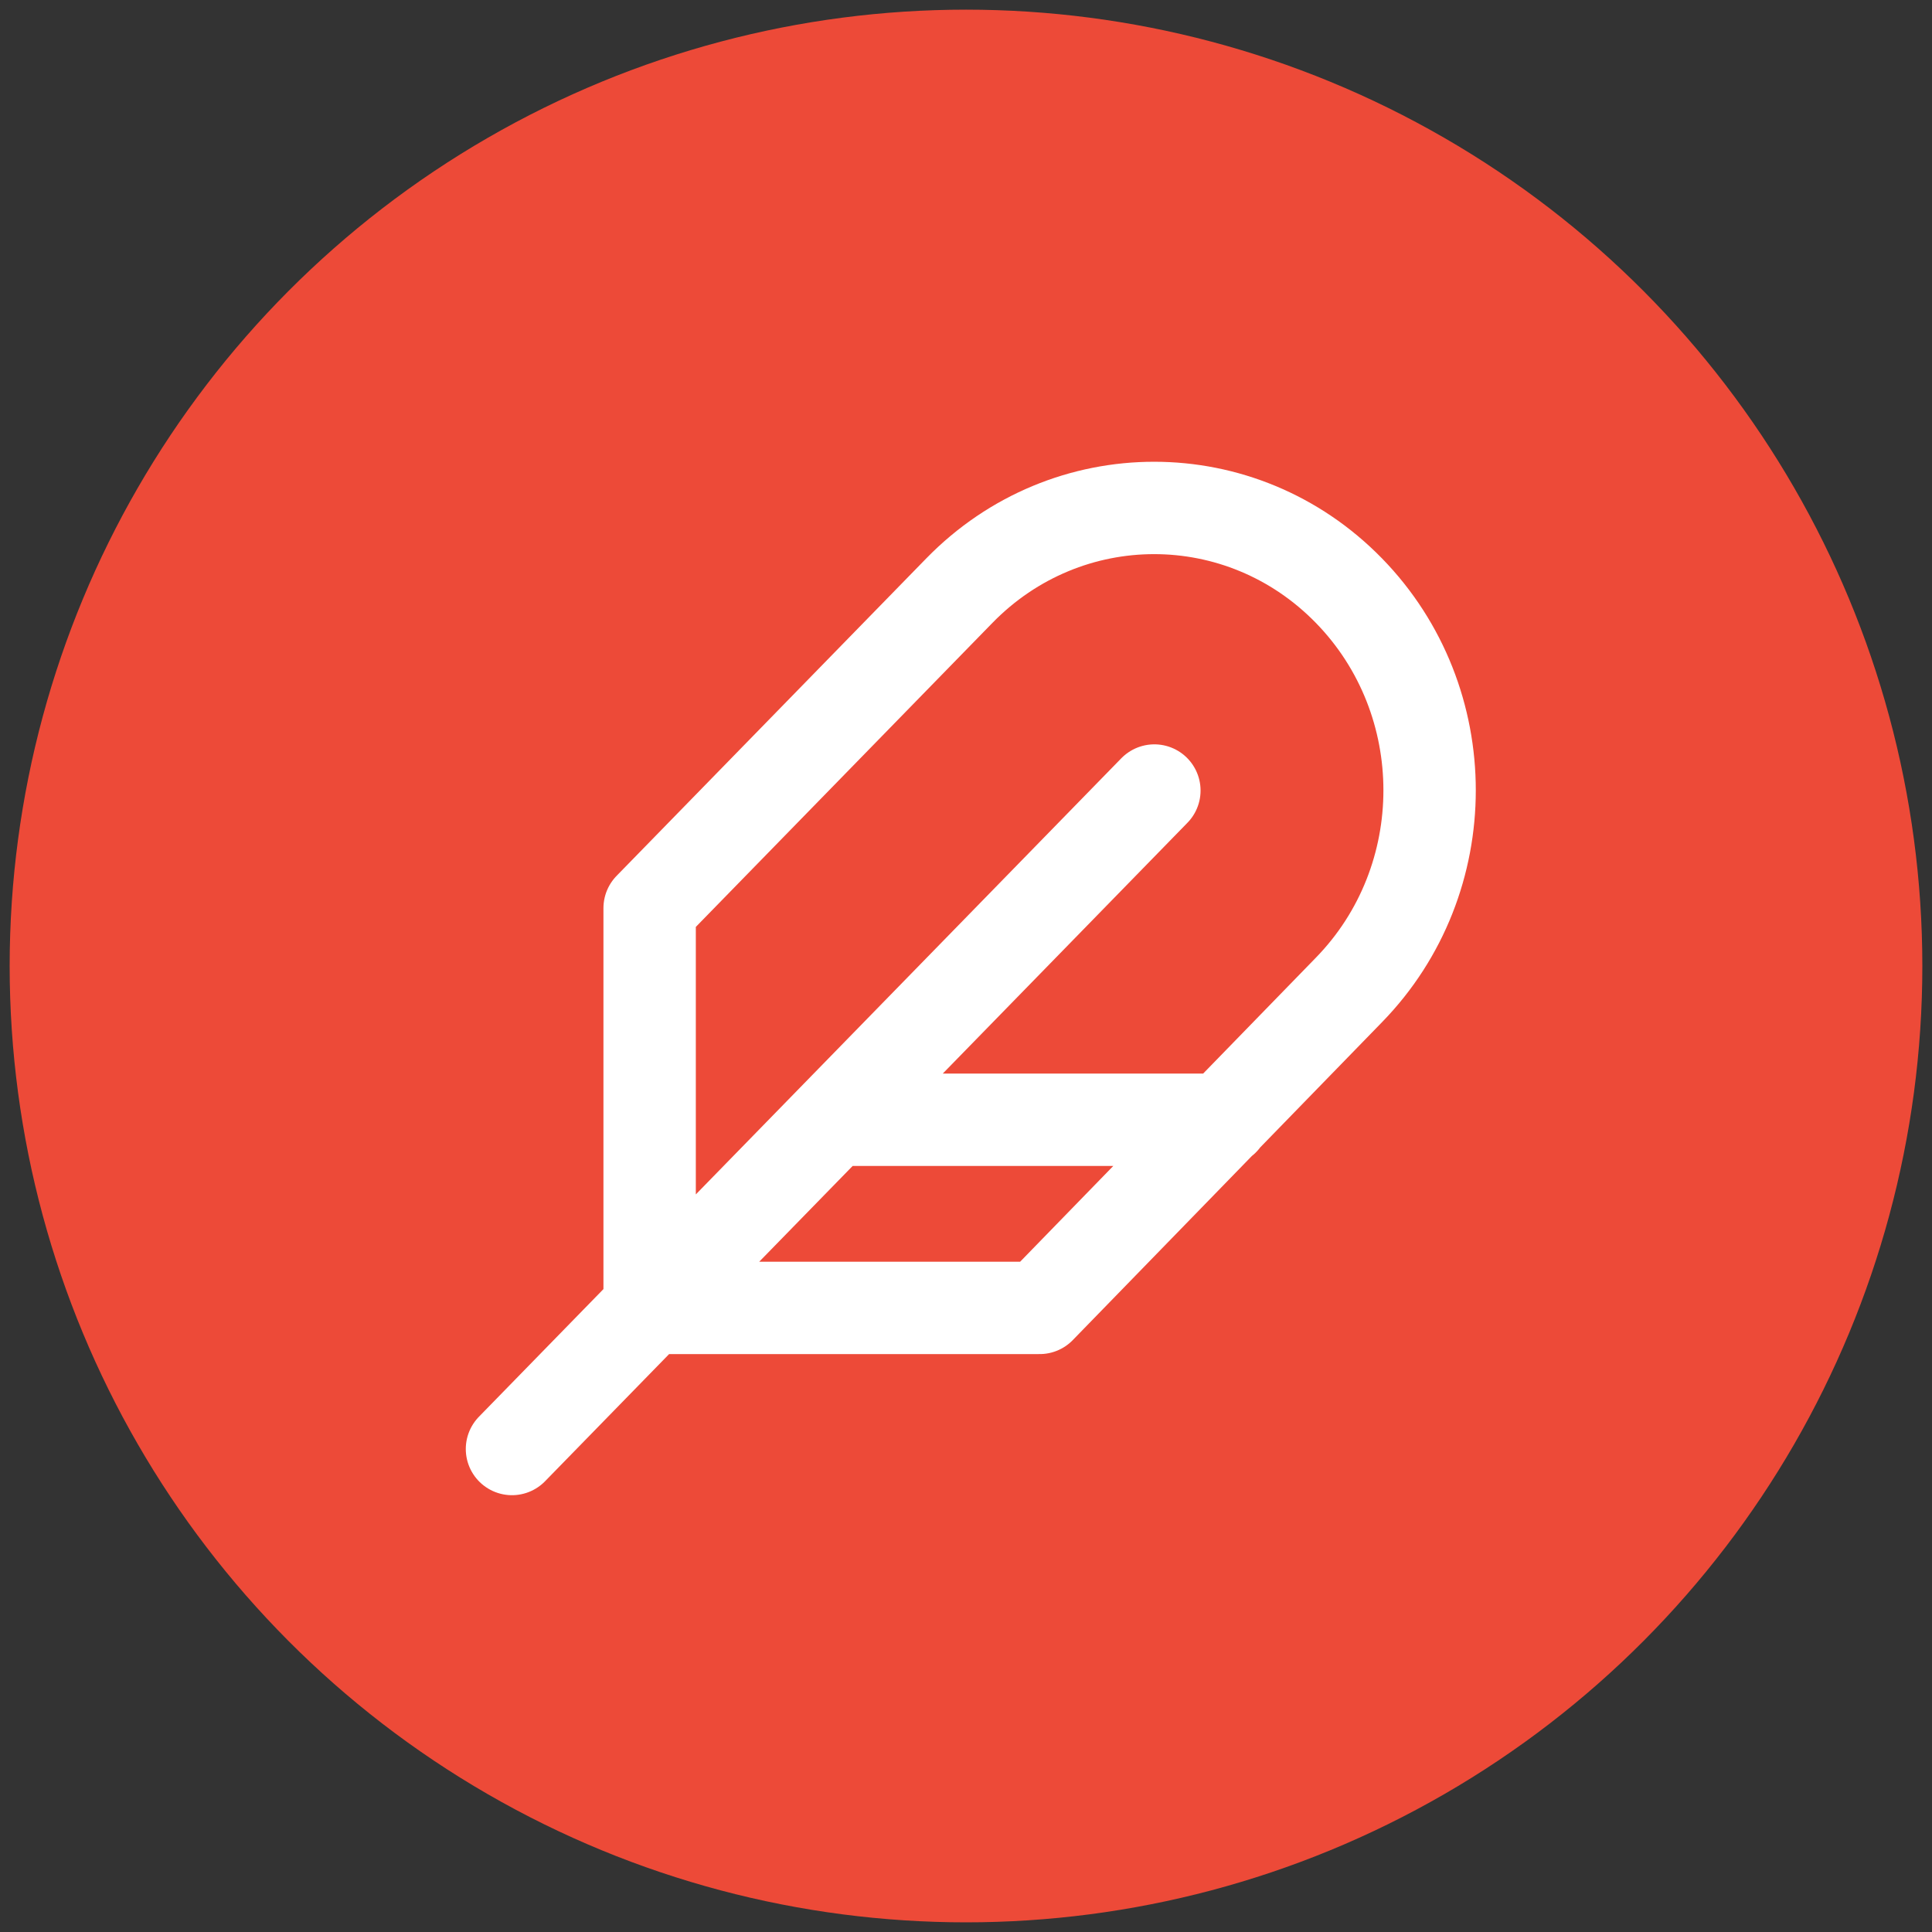 <svg width="200" height="200" xmlns="http://www.w3.org/2000/svg"><rect width="100%" height="100%" fill="#333333" stroke="none"/><g fill="none" fill-rule="evenodd"><circle fill="#ED4A38" cx="100" cy="100" r="99"/><g transform="translate(53 51)" stroke="#FFF" stroke-width="9.563" stroke-linecap="round" stroke-linejoin="round"><path d="M86.64 51.48c11.136-11.415 11.136-29.922 0-41.337-11.136-11.414-29.191-11.414-40.328 0L14.25 43.008v41.385h40.375L86.64 51.48zM66.5 30.836L0 99m73.625-34.082H33.25"/></g></g></svg>